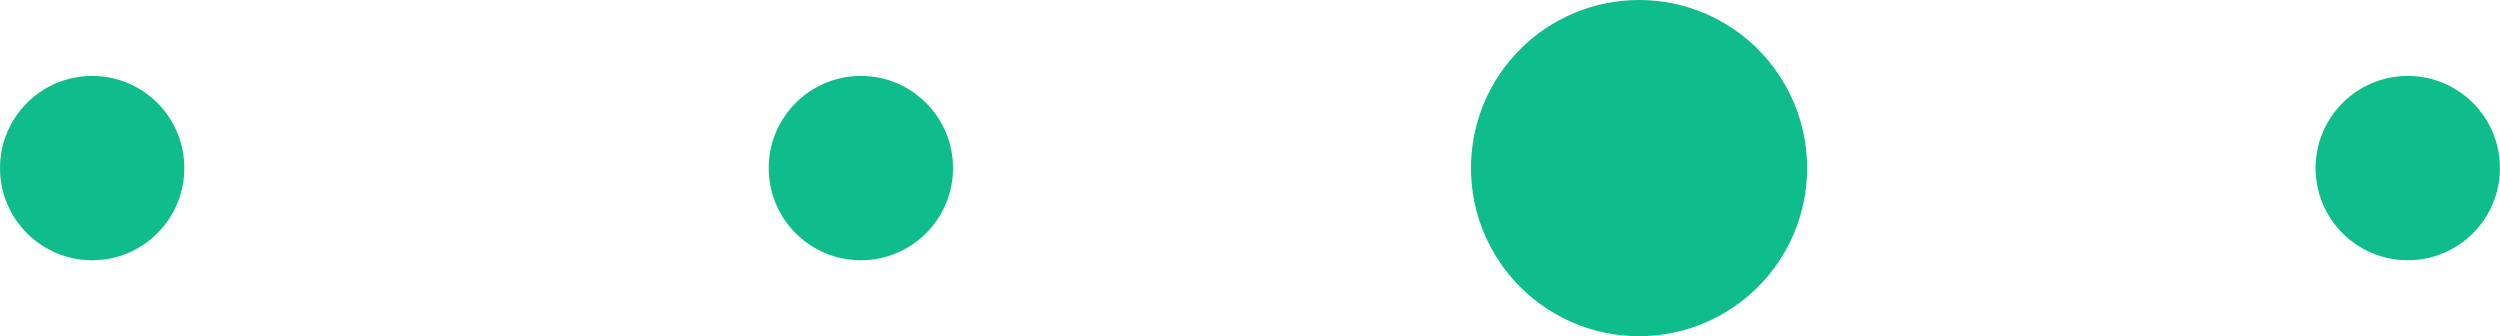 <svg version="1.1" xmlns="http://www.w3.org/2000/svg" xmlns:xlink="http://www.w3.org/1999/xlink" width="32.929" height="4.429" viewBox="0,0,32.929,4.429"><g transform="translate(-223.536,-177.786)"><g data-paper-data="{&quot;isPaintingLayer&quot;:true}" fill="#0fbd8c" fill-rule="nonzero" stroke-linecap="butt" stroke-linejoin="miter" stroke-miterlimit="10" stroke-dasharray="" stroke-dashoffset="0" style="mix-blend-mode: normal"><path d="M246.339,180c0,0.671 -0.544,1.214 -1.214,1.214c-0.671,0 -1.214,-0.544 -1.214,-1.214c0,-0.671 0.544,-1.214 1.214,-1.214c0.671,0 1.214,0.544 1.214,1.214z" data-paper-data="{&quot;origPos&quot;:null}" stroke="#0fbd8c" stroke-width="2"/><path d="M236.089,180c0,0.671 -0.544,1.214 -1.214,1.214c-0.671,0 -1.214,-0.544 -1.214,-1.214c0,-0.671 0.544,-1.214 1.214,-1.214c0.671,0 1.214,0.544 1.214,1.214z" data-paper-data="{&quot;origPos&quot;:null}" stroke="#ff9b00" stroke-width="0"/><path d="M225.964,180c0,0.671 -0.544,1.214 -1.214,1.214c-0.671,0 -1.214,-0.544 -1.214,-1.214c0,-0.671 0.544,-1.214 1.214,-1.214c0.671,0 1.214,0.544 1.214,1.214z" data-paper-data="{&quot;origPos&quot;:null}" stroke="#00ffe7" stroke-width="0"/><path d="M256.464,180c0,0.671 -0.544,1.214 -1.214,1.214c-0.671,0 -1.214,-0.544 -1.214,-1.214c0,-0.671 0.544,-1.214 1.214,-1.214c0.671,0 1.214,0.544 1.214,1.214z" data-paper-data="{&quot;origPos&quot;:null}" stroke="#009889" stroke-width="0"/></g></g></svg>
